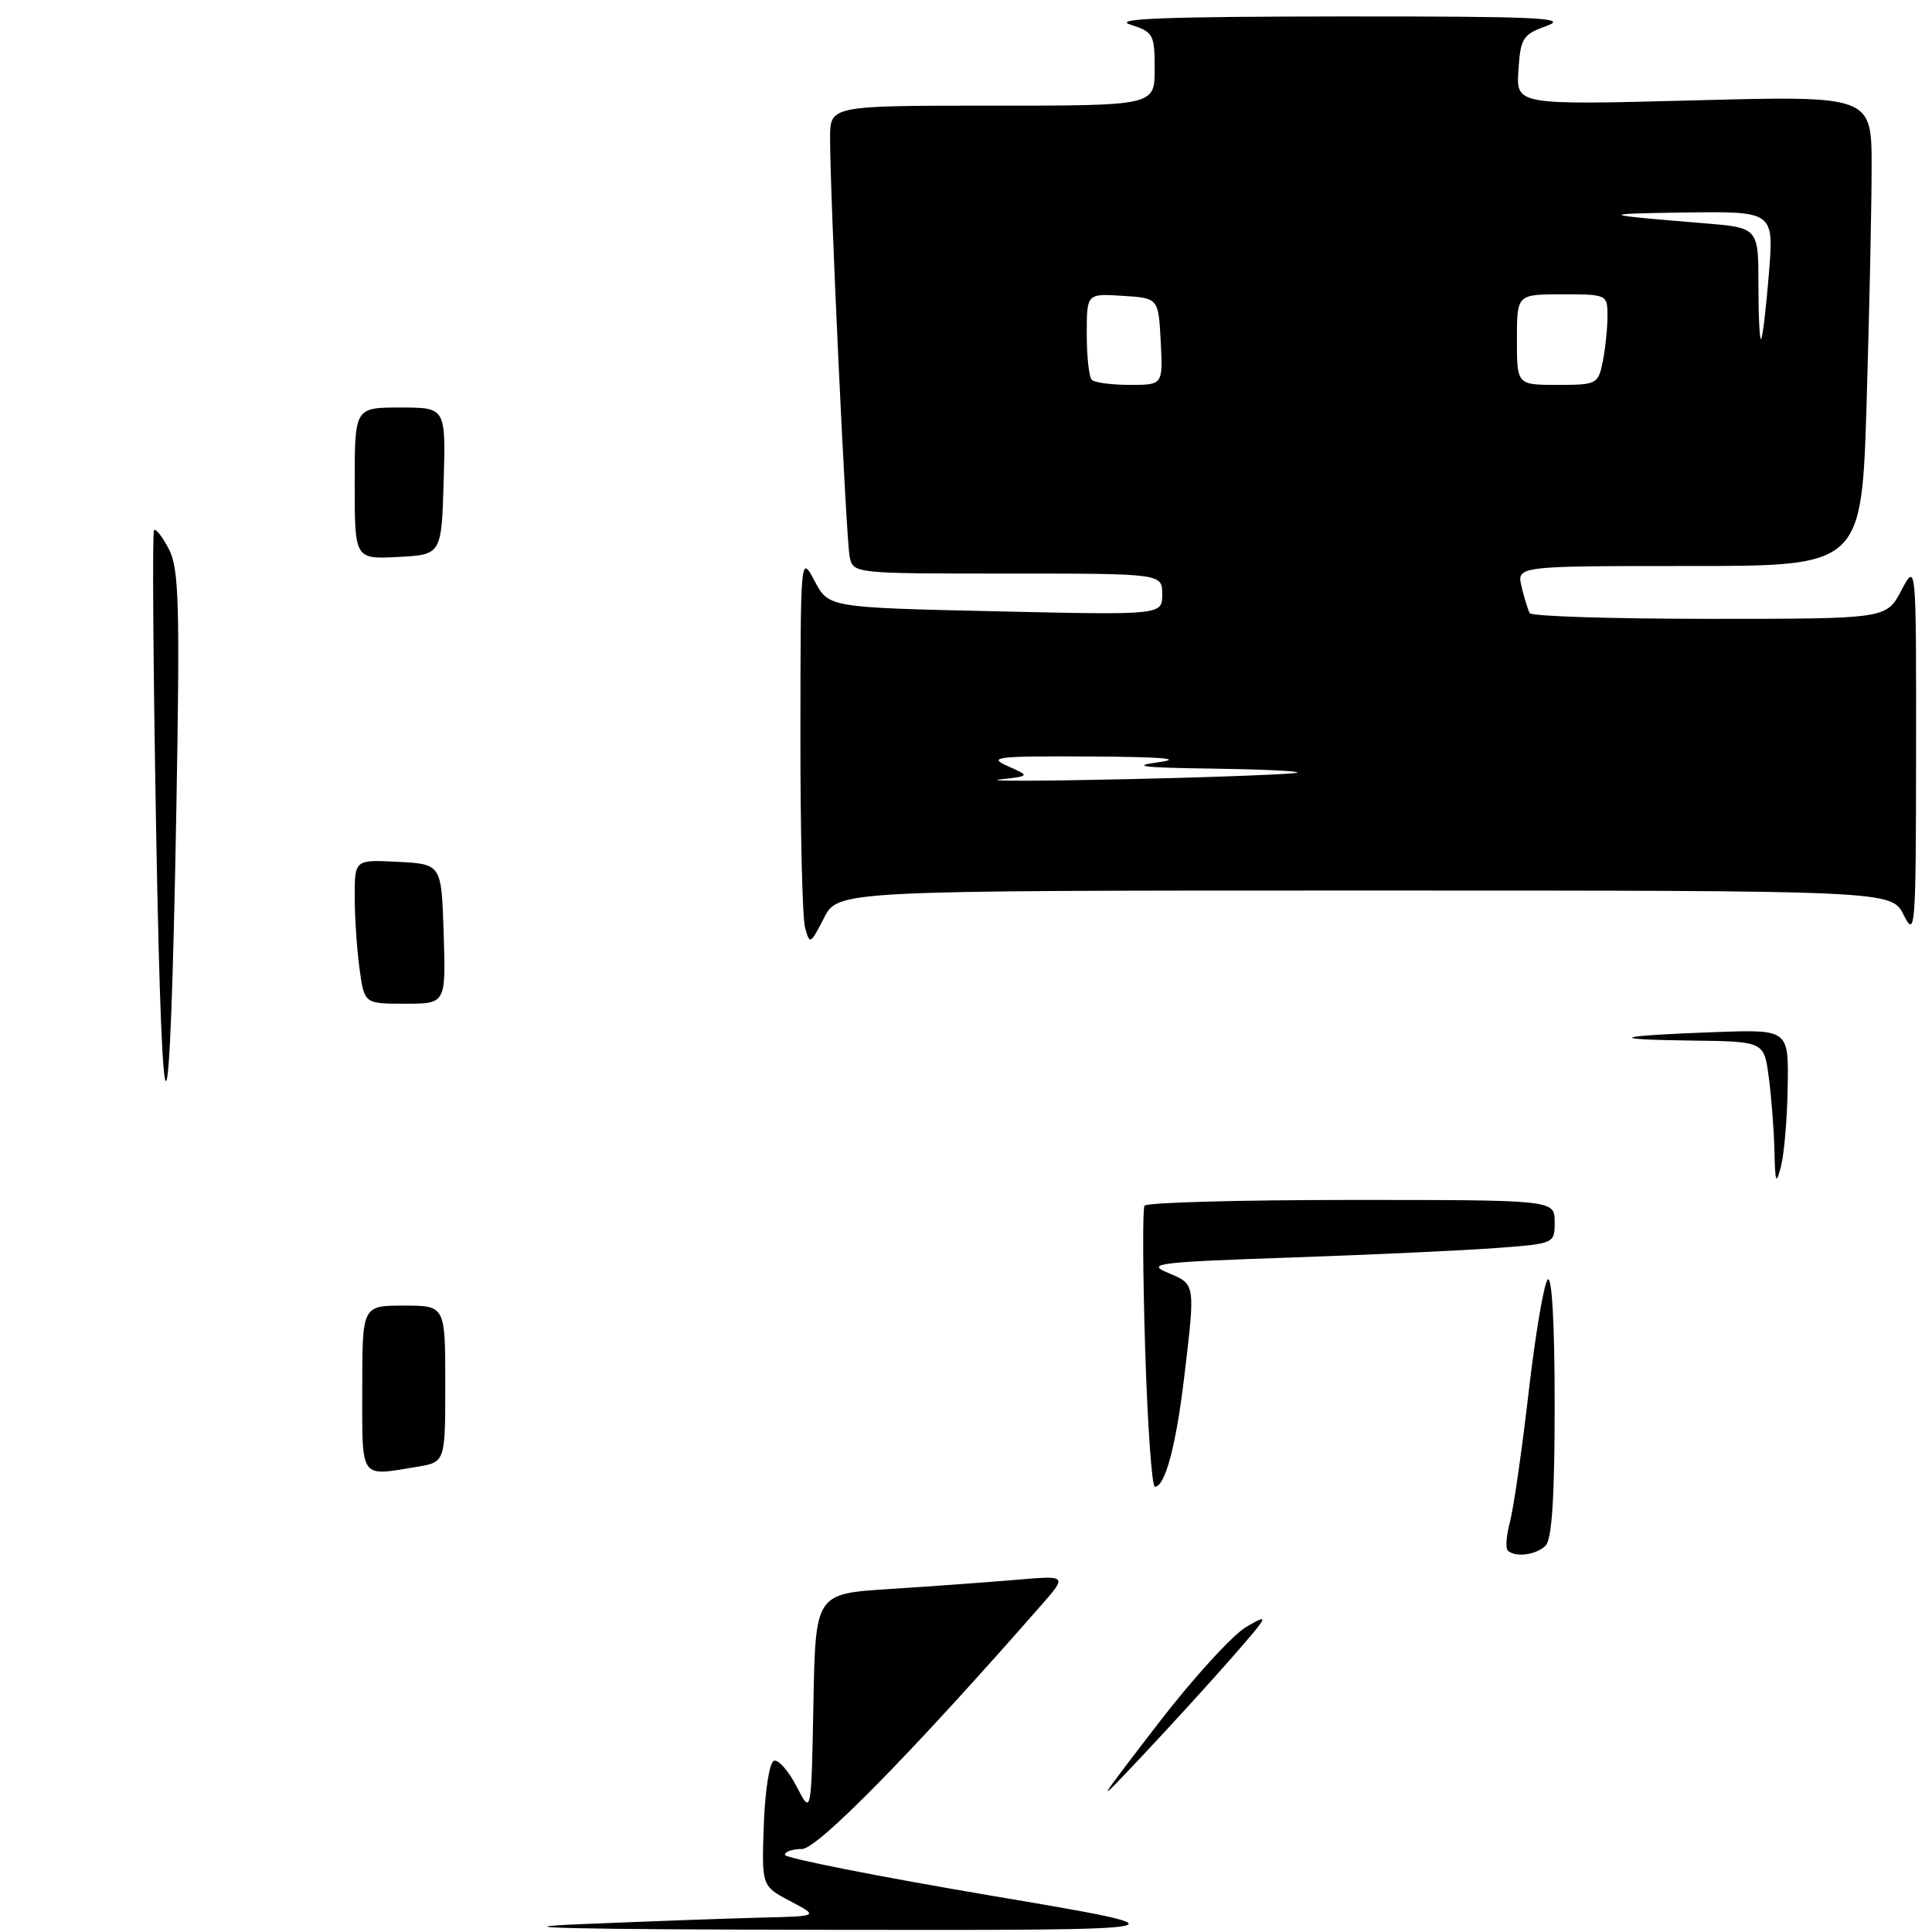 <?xml version="1.0" encoding="UTF-8" standalone="no"?>
<!DOCTYPE svg PUBLIC "-//W3C//DTD SVG 1.1//EN" "http://www.w3.org/Graphics/SVG/1.1/DTD/svg11.dtd" >
<svg xmlns="http://www.w3.org/2000/svg" xmlns:xlink="http://www.w3.org/1999/xlink" version="1.1" viewBox="0 0 256 256">
 <g >
 <path fill="currentColor"
d=" M 180.84 118.00 C 250.64 118.00 250.64 118.00 252.25 121.25 C 253.79 124.33 253.87 123.21 253.89 99.50 C 253.91 74.50 253.91 74.50 251.93 78.25 C 249.95 82.00 249.95 82.00 226.54 82.00 C 213.66 82.00 202.93 81.66 202.70 81.25 C 202.47 80.84 201.98 79.26 201.62 77.75 C 200.96 75.00 200.96 75.00 223.82 75.00 C 246.68 75.00 246.68 75.00 247.34 53.25 C 247.70 41.29 248.00 27.27 248.00 22.09 C 248.00 12.68 248.00 12.68 224.45 13.30 C 200.89 13.92 200.89 13.92 201.20 9.30 C 201.48 5.02 201.76 4.57 205.00 3.41 C 207.94 2.35 203.57 2.16 177.50 2.18 C 154.55 2.20 147.34 2.47 149.75 3.25 C 152.83 4.23 153.00 4.55 153.00 9.14 C 153.00 14.00 153.00 14.00 131.50 14.00 C 110.00 14.00 110.00 14.00 109.99 18.25 C 109.97 25.66 112.11 71.40 112.58 73.75 C 113.04 76.00 113.08 76.00 133.52 76.00 C 154.00 76.00 154.00 76.00 154.00 78.75 C 154.00 81.50 154.00 81.50 131.90 81.00 C 109.81 80.50 109.81 80.50 107.95 77.00 C 106.08 73.50 106.08 73.50 106.06 97.00 C 106.04 109.93 106.32 121.58 106.67 122.89 C 107.29 125.21 107.37 125.16 109.18 121.64 C 111.05 118.00 111.05 118.00 180.84 118.00 Z  M 77.00 254.96 C 86.08 254.58 96.88 254.19 101.00 254.09 C 108.50 253.91 108.50 253.91 104.71 251.91 C 100.92 249.91 100.92 249.91 101.21 241.79 C 101.37 237.23 101.96 233.51 102.56 233.31 C 103.14 233.12 104.49 234.66 105.56 236.73 C 107.50 240.50 107.50 240.50 107.78 225.84 C 108.05 211.18 108.05 211.18 117.78 210.56 C 123.12 210.22 130.63 209.67 134.46 209.35 C 141.42 208.75 141.42 208.75 138.03 212.63 C 120.88 232.21 108.33 245.00 106.27 245.00 C 105.02 245.00 104.00 245.35 104.00 245.78 C 104.00 246.20 116.26 248.63 131.25 251.17 C 158.50 255.78 158.50 255.78 109.50 255.71 C 75.70 255.66 65.62 255.43 77.00 254.96 Z  M 153.37 228.50 C 158.01 222.45 163.32 216.63 165.16 215.56 C 168.28 213.74 168.15 214.01 163.30 219.56 C 160.44 222.83 155.13 228.65 151.51 232.50 C 144.92 239.50 144.92 239.50 153.37 228.50 Z  M 199.78 205.44 C 199.47 205.14 199.60 203.45 200.07 201.69 C 200.54 199.94 201.66 192.20 202.55 184.50 C 203.44 176.80 204.58 170.07 205.08 169.55 C 205.64 168.97 206.00 175.49 206.00 186.10 C 206.00 198.38 205.64 203.96 204.80 204.80 C 203.55 206.05 200.74 206.41 199.78 205.44 Z  M 151.74 178.76 C 151.43 168.73 151.39 160.18 151.65 159.76 C 151.91 159.34 164.24 159.00 179.06 159.00 C 206.00 159.00 206.00 159.00 206.00 161.90 C 206.00 164.79 206.00 164.79 198.25 165.37 C 193.99 165.69 181.72 166.26 171.00 166.63 C 153.31 167.24 151.80 167.42 154.75 168.65 C 158.42 170.18 158.40 170.02 156.92 182.43 C 155.84 191.55 154.38 197.00 153.03 197.00 C 152.63 197.00 152.05 188.79 151.74 178.76 Z  M 48.00 184.00 C 48.00 173.00 48.00 173.00 53.50 173.00 C 59.00 173.00 59.00 173.00 59.00 183.37 C 59.00 193.74 59.00 193.74 55.25 194.36 C 47.59 195.62 48.00 196.21 48.00 184.00 Z  M 235.12 152.39 C 235.05 149.58 234.71 145.19 234.36 142.64 C 233.73 138.00 233.73 138.00 224.11 137.88 C 212.52 137.74 213.93 137.24 227.25 136.76 C 237.00 136.41 237.00 136.41 236.88 143.95 C 236.82 148.10 236.42 152.85 236.00 154.50 C 235.34 157.09 235.22 156.81 235.12 152.39 Z  M 20.69 110.10 C 20.30 88.42 20.17 70.49 20.41 70.25 C 20.66 70.01 21.55 71.15 22.39 72.79 C 23.72 75.36 23.85 80.13 23.36 107.64 C 22.52 154.23 21.50 155.16 20.69 110.10 Z  M 47.64 128.36 C 47.29 125.81 47.00 121.51 47.00 118.81 C 47.00 113.90 47.00 113.90 52.75 114.20 C 58.50 114.50 58.50 114.50 58.79 123.75 C 59.08 133.00 59.08 133.00 53.67 133.00 C 48.27 133.00 48.27 133.00 47.64 128.36 Z  M 47.00 64.05 C 47.00 54.00 47.00 54.00 53.04 54.00 C 59.07 54.00 59.07 54.00 58.79 63.75 C 58.50 73.50 58.50 73.50 52.75 73.80 C 47.00 74.10 47.00 74.10 47.00 64.05 Z  M 132.50 103.28 C 136.50 102.83 136.50 102.83 133.50 101.50 C 130.83 100.31 132.04 100.17 144.50 100.24 C 154.04 100.29 156.91 100.53 153.50 101.00 C 149.72 101.52 151.41 101.72 160.42 101.84 C 166.97 101.93 172.15 102.16 171.92 102.37 C 171.69 102.57 161.82 102.96 150.00 103.23 C 138.18 103.50 130.30 103.53 132.50 103.28 Z  M 144.67 50.33 C 144.30 49.97 144.00 47.24 144.00 44.28 C 144.00 38.89 144.00 38.89 148.75 39.20 C 153.50 39.50 153.50 39.50 153.80 45.25 C 154.10 51.00 154.10 51.00 149.72 51.00 C 147.31 51.00 145.03 50.70 144.67 50.33 Z  M 201.00 45.00 C 201.00 39.00 201.00 39.00 207.00 39.00 C 212.94 39.00 213.00 39.03 213.00 41.88 C 213.00 43.46 212.72 46.16 212.38 47.88 C 211.77 50.91 211.59 51.00 206.38 51.00 C 201.00 51.00 201.00 51.00 201.00 45.00 Z  M 233.00 37.75 C 233.00 30.17 233.00 30.17 225.75 29.58 C 211.80 28.44 211.59 28.32 223.27 28.16 C 235.05 28.00 235.05 28.00 234.39 36.25 C 234.02 40.79 233.56 44.69 233.36 44.92 C 233.16 45.15 233.00 41.92 233.00 37.75 Z "/>
</g>
</svg>